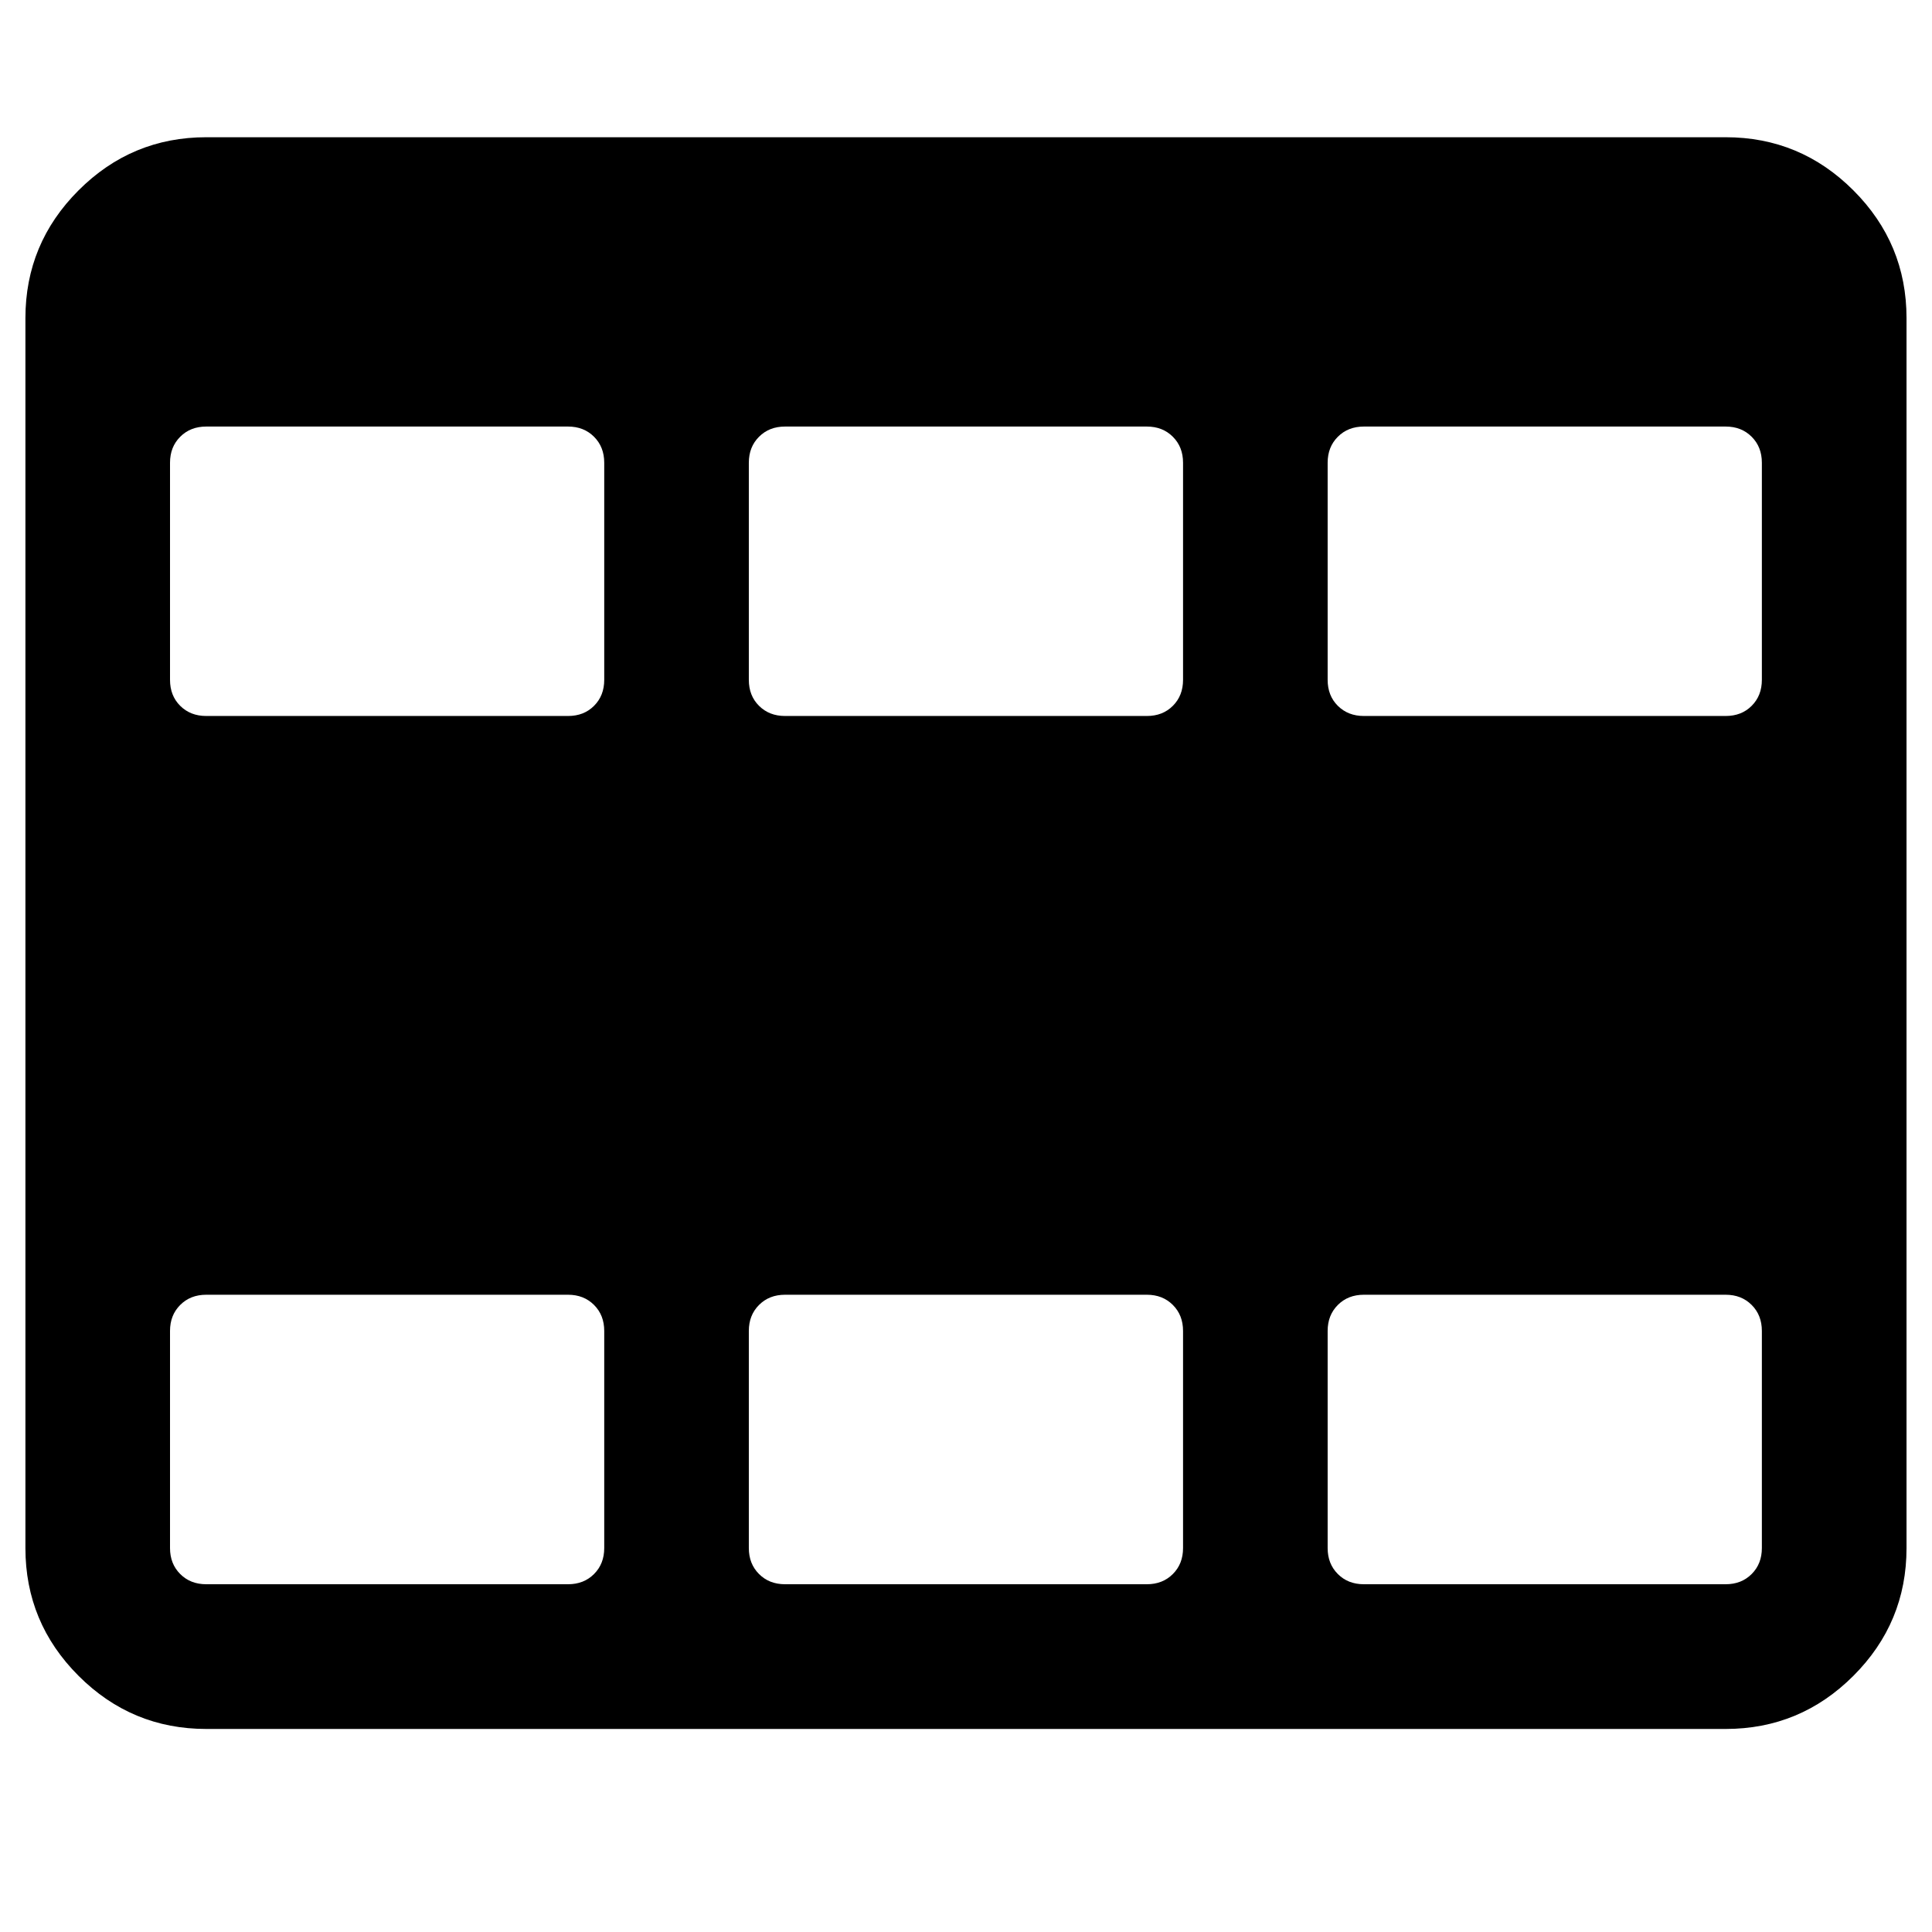 <!-- Generated by IcoMoon.io -->
<svg version="1.1" xmlns="http://www.w3.org/2000/svg" width="32" height="32" viewBox="0 0 32 32">
<title>table-row</title>
<path d="M30.698 3.153c-0.587-0.587-1.292-0.88-2.116-0.88h-25.165c-0.824 0-1.529 0.293-2.116 0.88s-0.88 1.292-0.88 2.116v20.372c0 0.824 0.293 1.529 0.88 2.116s1.292 0.88 2.116 0.88h25.165c0.824 0 1.529-0.293 2.116-0.88s0.88-1.292 0.88-2.116v-20.372c0-0.824-0.293-1.529-0.88-2.116zM10.008 25.64c0 0.175-0.056 0.318-0.169 0.431s-0.256 0.169-0.431 0.169h-5.992c-0.175 0-0.318-0.056-0.431-0.169s-0.169-0.256-0.169-0.431v-3.595c0-0.175 0.056-0.318 0.169-0.431s0.256-0.169 0.431-0.169h5.992c0.175 0 0.318 0.056 0.431 0.169s0.169 0.256 0.169 0.431v3.595zM10.008 11.26c0 0.175-0.056 0.318-0.169 0.431s-0.256 0.168-0.431 0.168h-5.992c-0.175 0-0.318-0.056-0.431-0.168s-0.169-0.256-0.169-0.431v-3.595c0-0.175 0.056-0.318 0.169-0.431s0.256-0.169 0.431-0.169h5.992c0.175 0 0.318 0.056 0.431 0.169s0.169 0.256 0.169 0.431v3.595zM19.595 25.64c0 0.175-0.056 0.318-0.169 0.431s-0.256 0.169-0.431 0.169h-5.992c-0.175 0-0.318-0.056-0.431-0.169s-0.169-0.256-0.169-0.431v-3.595c0-0.175 0.056-0.318 0.169-0.431s0.256-0.169 0.431-0.169h5.992c0.175 0 0.318 0.056 0.431 0.169s0.169 0.256 0.169 0.431v3.595zM19.595 11.26c0 0.175-0.056 0.318-0.169 0.431s-0.256 0.168-0.431 0.168h-5.992c-0.175 0-0.318-0.056-0.431-0.168s-0.169-0.256-0.169-0.431v-3.595c0-0.175 0.056-0.318 0.169-0.431s0.256-0.169 0.431-0.169h5.992c0.175 0 0.318 0.056 0.431 0.169s0.169 0.256 0.169 0.431v3.595zM29.182 25.64c0 0.175-0.056 0.318-0.169 0.431s-0.256 0.169-0.431 0.169h-5.992c-0.175 0-0.318-0.056-0.431-0.169s-0.169-0.256-0.169-0.431v-3.595c0-0.175 0.056-0.318 0.169-0.431s0.256-0.169 0.431-0.169h5.992c0.175 0 0.318 0.056 0.431 0.169s0.169 0.256 0.169 0.431v3.595zM29.182 11.26c0 0.175-0.056 0.318-0.169 0.431s-0.256 0.168-0.431 0.168h-5.992c-0.175 0-0.318-0.056-0.431-0.168s-0.169-0.256-0.169-0.431v-3.595c0-0.175 0.056-0.318 0.169-0.431s0.256-0.169 0.431-0.169h5.992c0.175 0 0.318 0.056 0.431 0.169s0.169 0.256 0.169 0.431v3.595z"></path>
</svg>
